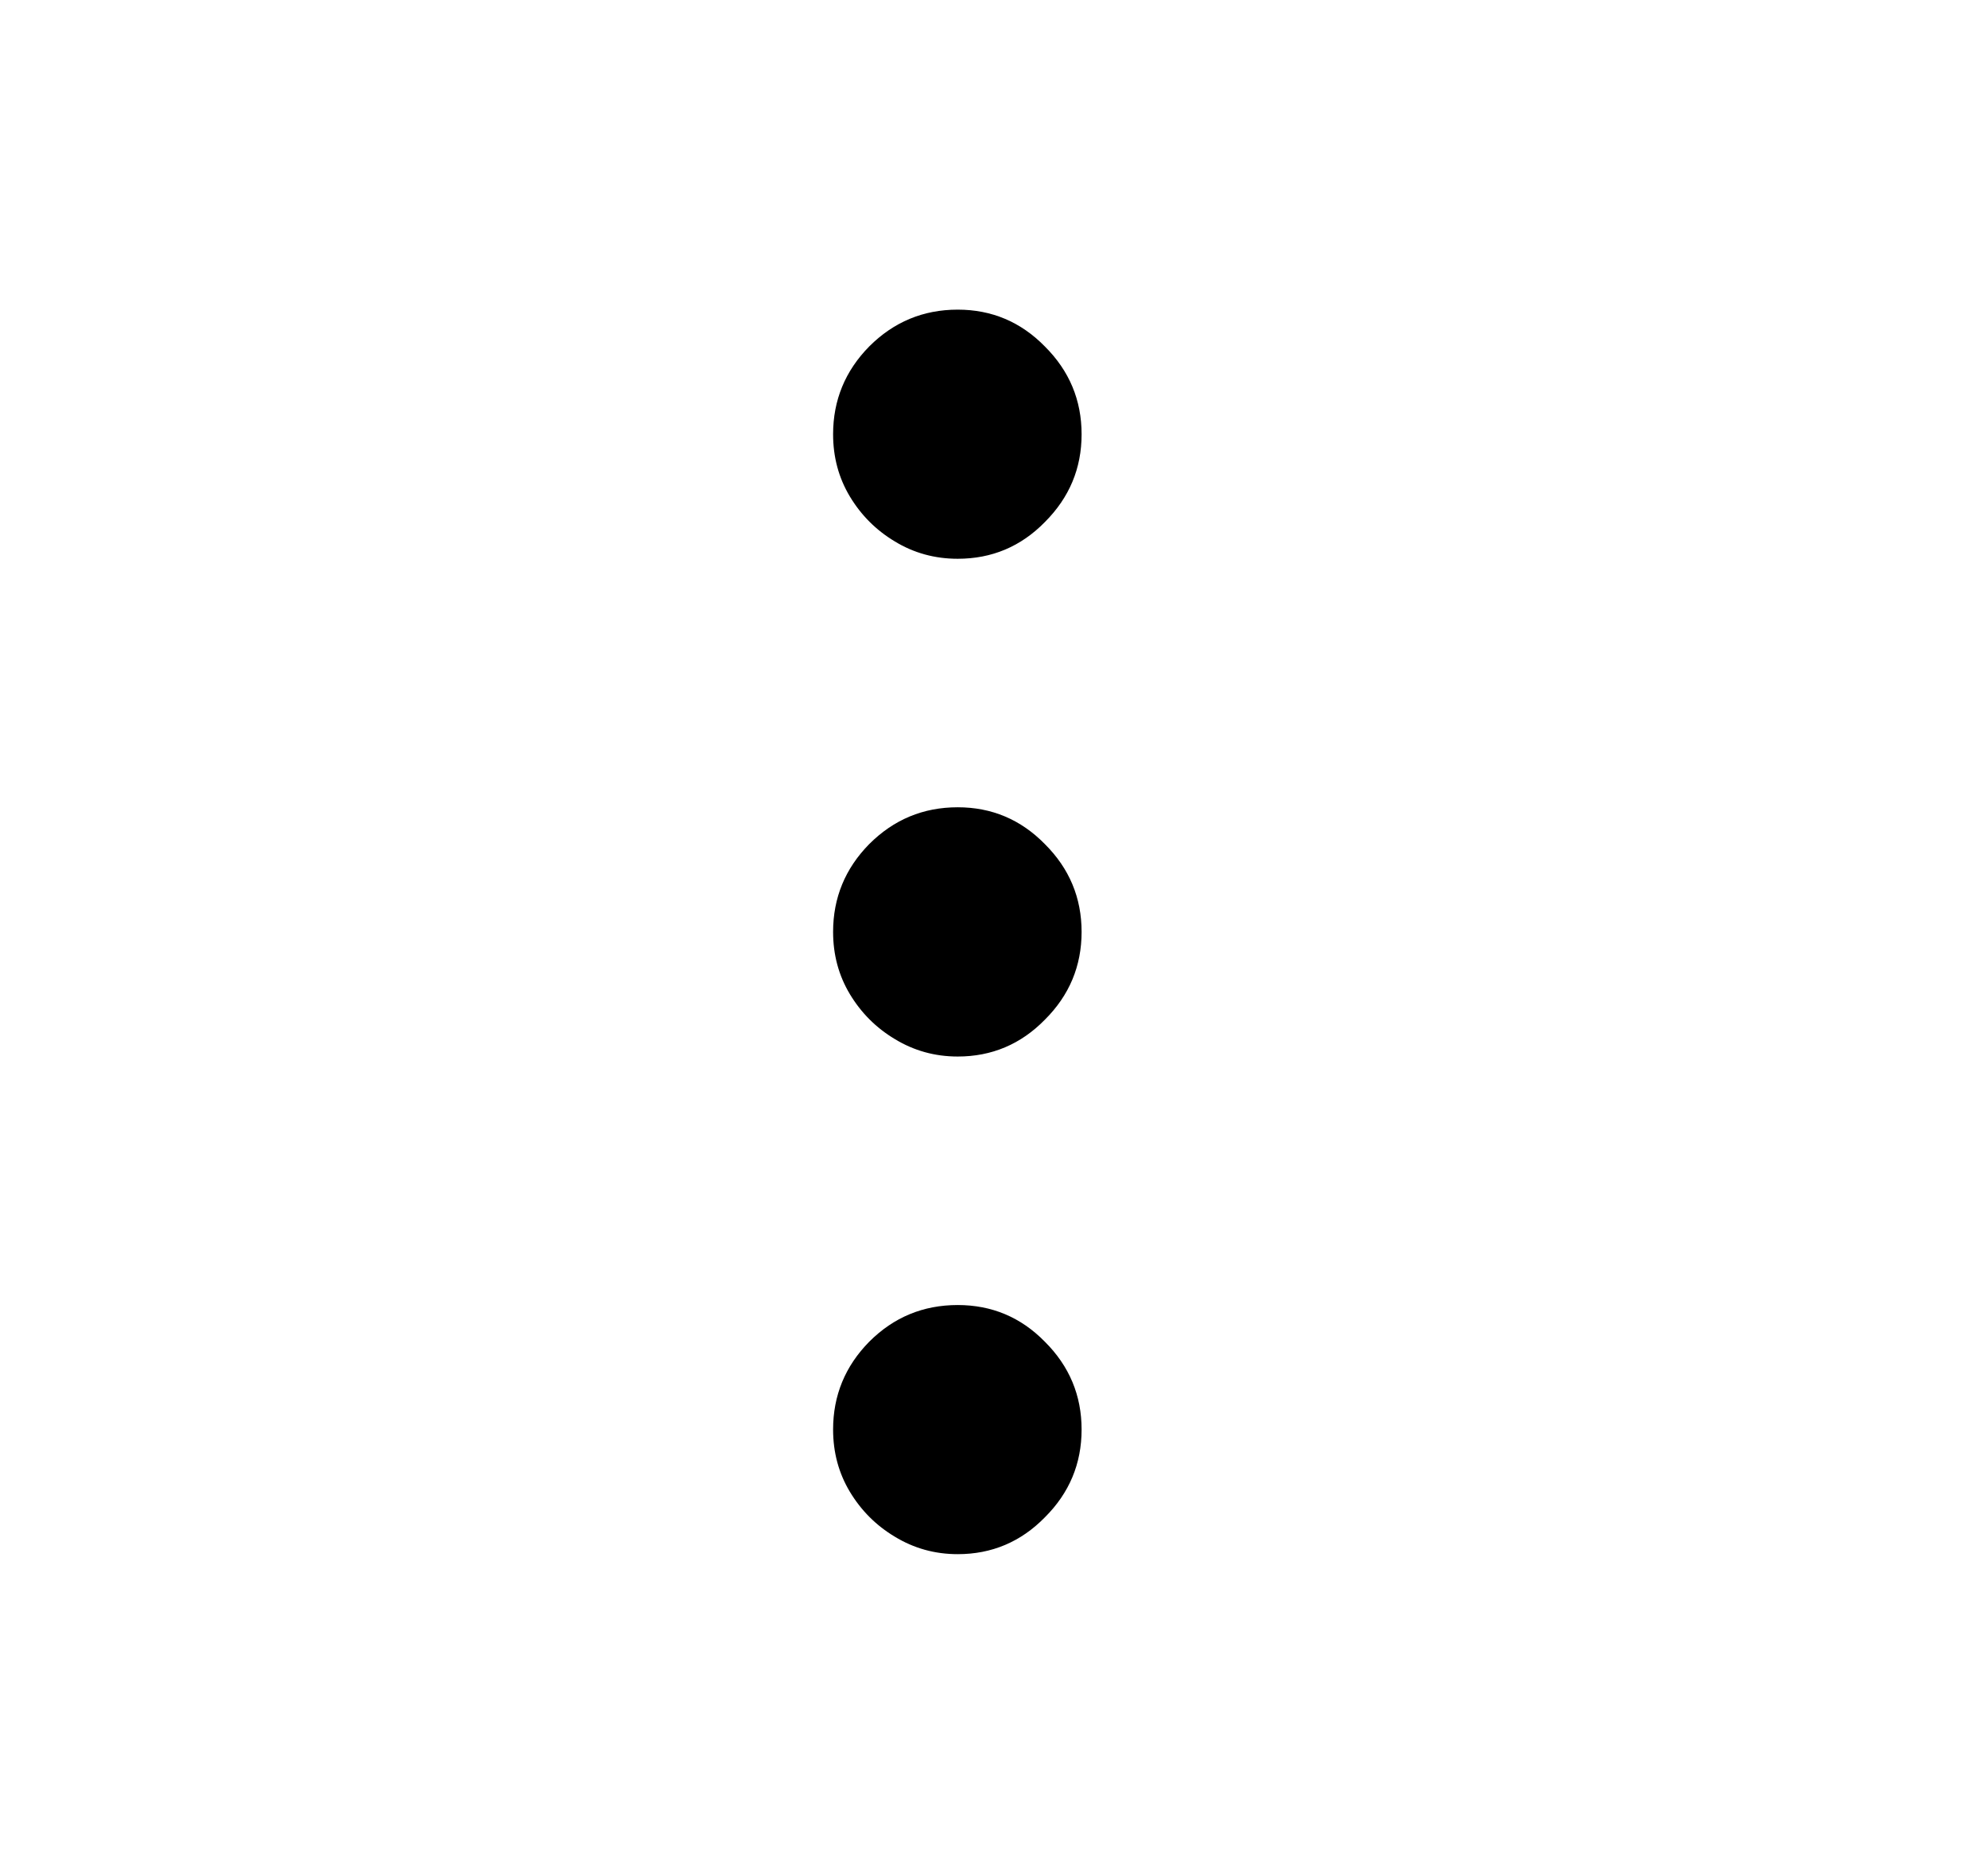 <svg width="16" height="15" viewBox="0 0 16 15" fill="none" xmlns="http://www.w3.org/2000/svg">
<path d="M6.705 11.505C6.705 11.231 6.802 10.995 6.996 10.798C7.193 10.601 7.43 10.503 7.708 10.503C7.982 10.503 8.216 10.601 8.409 10.798C8.607 10.995 8.705 11.231 8.705 11.505C8.705 11.779 8.607 12.015 8.409 12.212C8.216 12.409 7.982 12.508 7.708 12.508C7.524 12.508 7.355 12.461 7.201 12.367C7.051 12.277 6.931 12.157 6.84 12.006C6.75 11.856 6.705 11.689 6.705 11.505Z" fill="black"/>
<path d="M6.705 7.5C6.705 7.226 6.802 6.99 6.996 6.793C7.193 6.596 7.43 6.497 7.708 6.497C7.982 6.497 8.216 6.596 8.409 6.793C8.607 6.99 8.705 7.226 8.705 7.5C8.705 7.774 8.607 8.01 8.409 8.207C8.216 8.404 7.982 8.503 7.708 8.503C7.524 8.503 7.355 8.456 7.201 8.362C7.051 8.272 6.931 8.152 6.84 8.001C6.75 7.851 6.705 7.684 6.705 7.5Z" fill="black"/>
<path d="M6.705 3.495C6.705 3.221 6.802 2.985 6.996 2.788C7.193 2.591 7.43 2.492 7.708 2.492C7.982 2.492 8.216 2.591 8.409 2.788C8.607 2.985 8.705 3.221 8.705 3.495C8.705 3.769 8.607 4.004 8.409 4.202C8.216 4.399 7.982 4.497 7.708 4.497C7.524 4.497 7.355 4.451 7.201 4.357C7.051 4.267 6.931 4.147 6.84 3.996C6.75 3.846 6.705 3.679 6.705 3.495Z" fill="black"/>
</svg>
